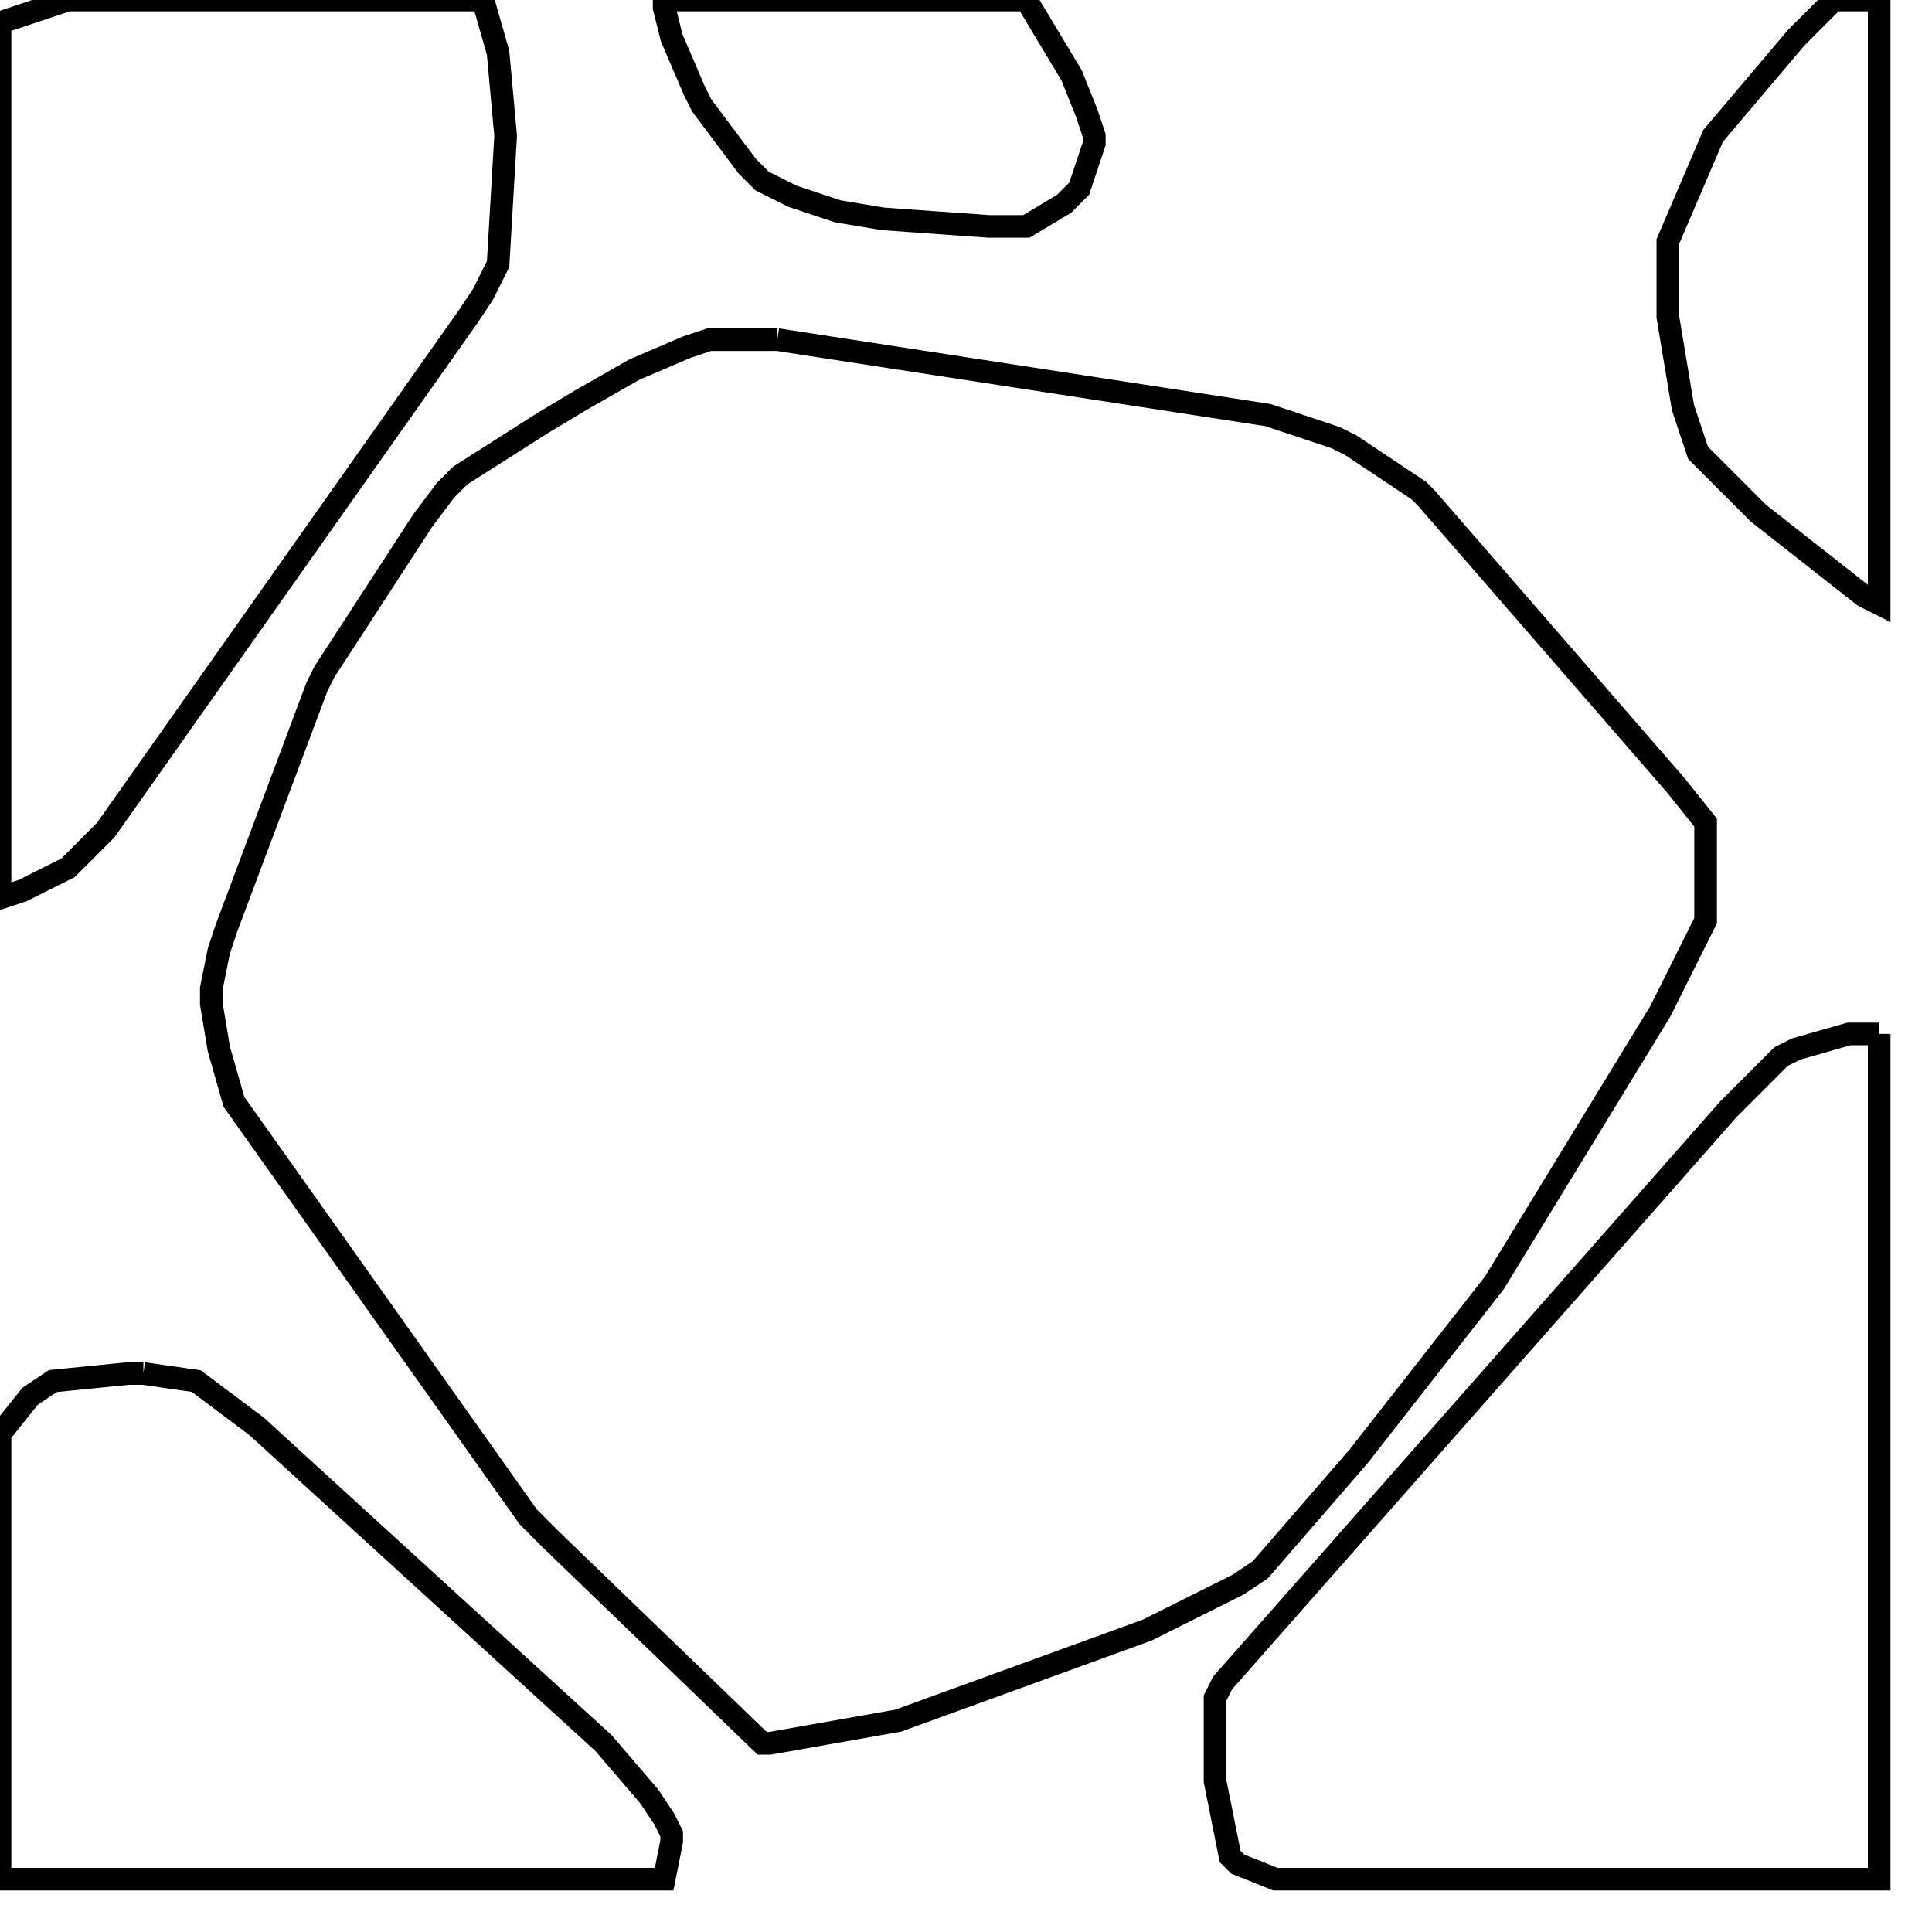<svg width="256" height="256" xmlns="http://www.w3.org/2000/svg" fill-opacity="0" stroke="black" stroke-width="3" ><path d="M103 45 168 55 177 58 179 59 188 65 189 66 222 104 226 109 226 122 220 134 198 170 180 193 167 208 164 210 152 216 119 228 102 231 101 231 73 204 70 201 31 146 29 139 28 133 28 131 29 126 30 123 42 91 43 89 56 69 59 65 61 63 72 56 77 53 84 49 91 46 94 45 103 45 "/><path d="M249 137 249 249 169 249 164 247 163 246 161 236 161 225 162 223 229 147 236 140 238 139 245 137 249 137 "/><path d="M64 0 66 7 67 18 66 35 64 39 62 42 14 110 9 115 3 118 0 119 0 3 9 0 64 0 "/><path d="M19 182 26 183 34 189 80 231 86 238 88 241 89 243 89 244 88 249 0 249 0 190 4 185 7 183 17 182 19 182 "/><path d="M249 0 249 80 247 79 233 68 225 60 223 54 221 42 221 32 227 18 238 5 243 0 249 0 "/><path d="M136 0 142 10 144 15 145 18 145 19 143 25 141 27 136 30 131 30 117 29 111 28 105 26 101 24 99 22 93 14 92 12 89 5 88 1 88 0 136 0 "/></svg>